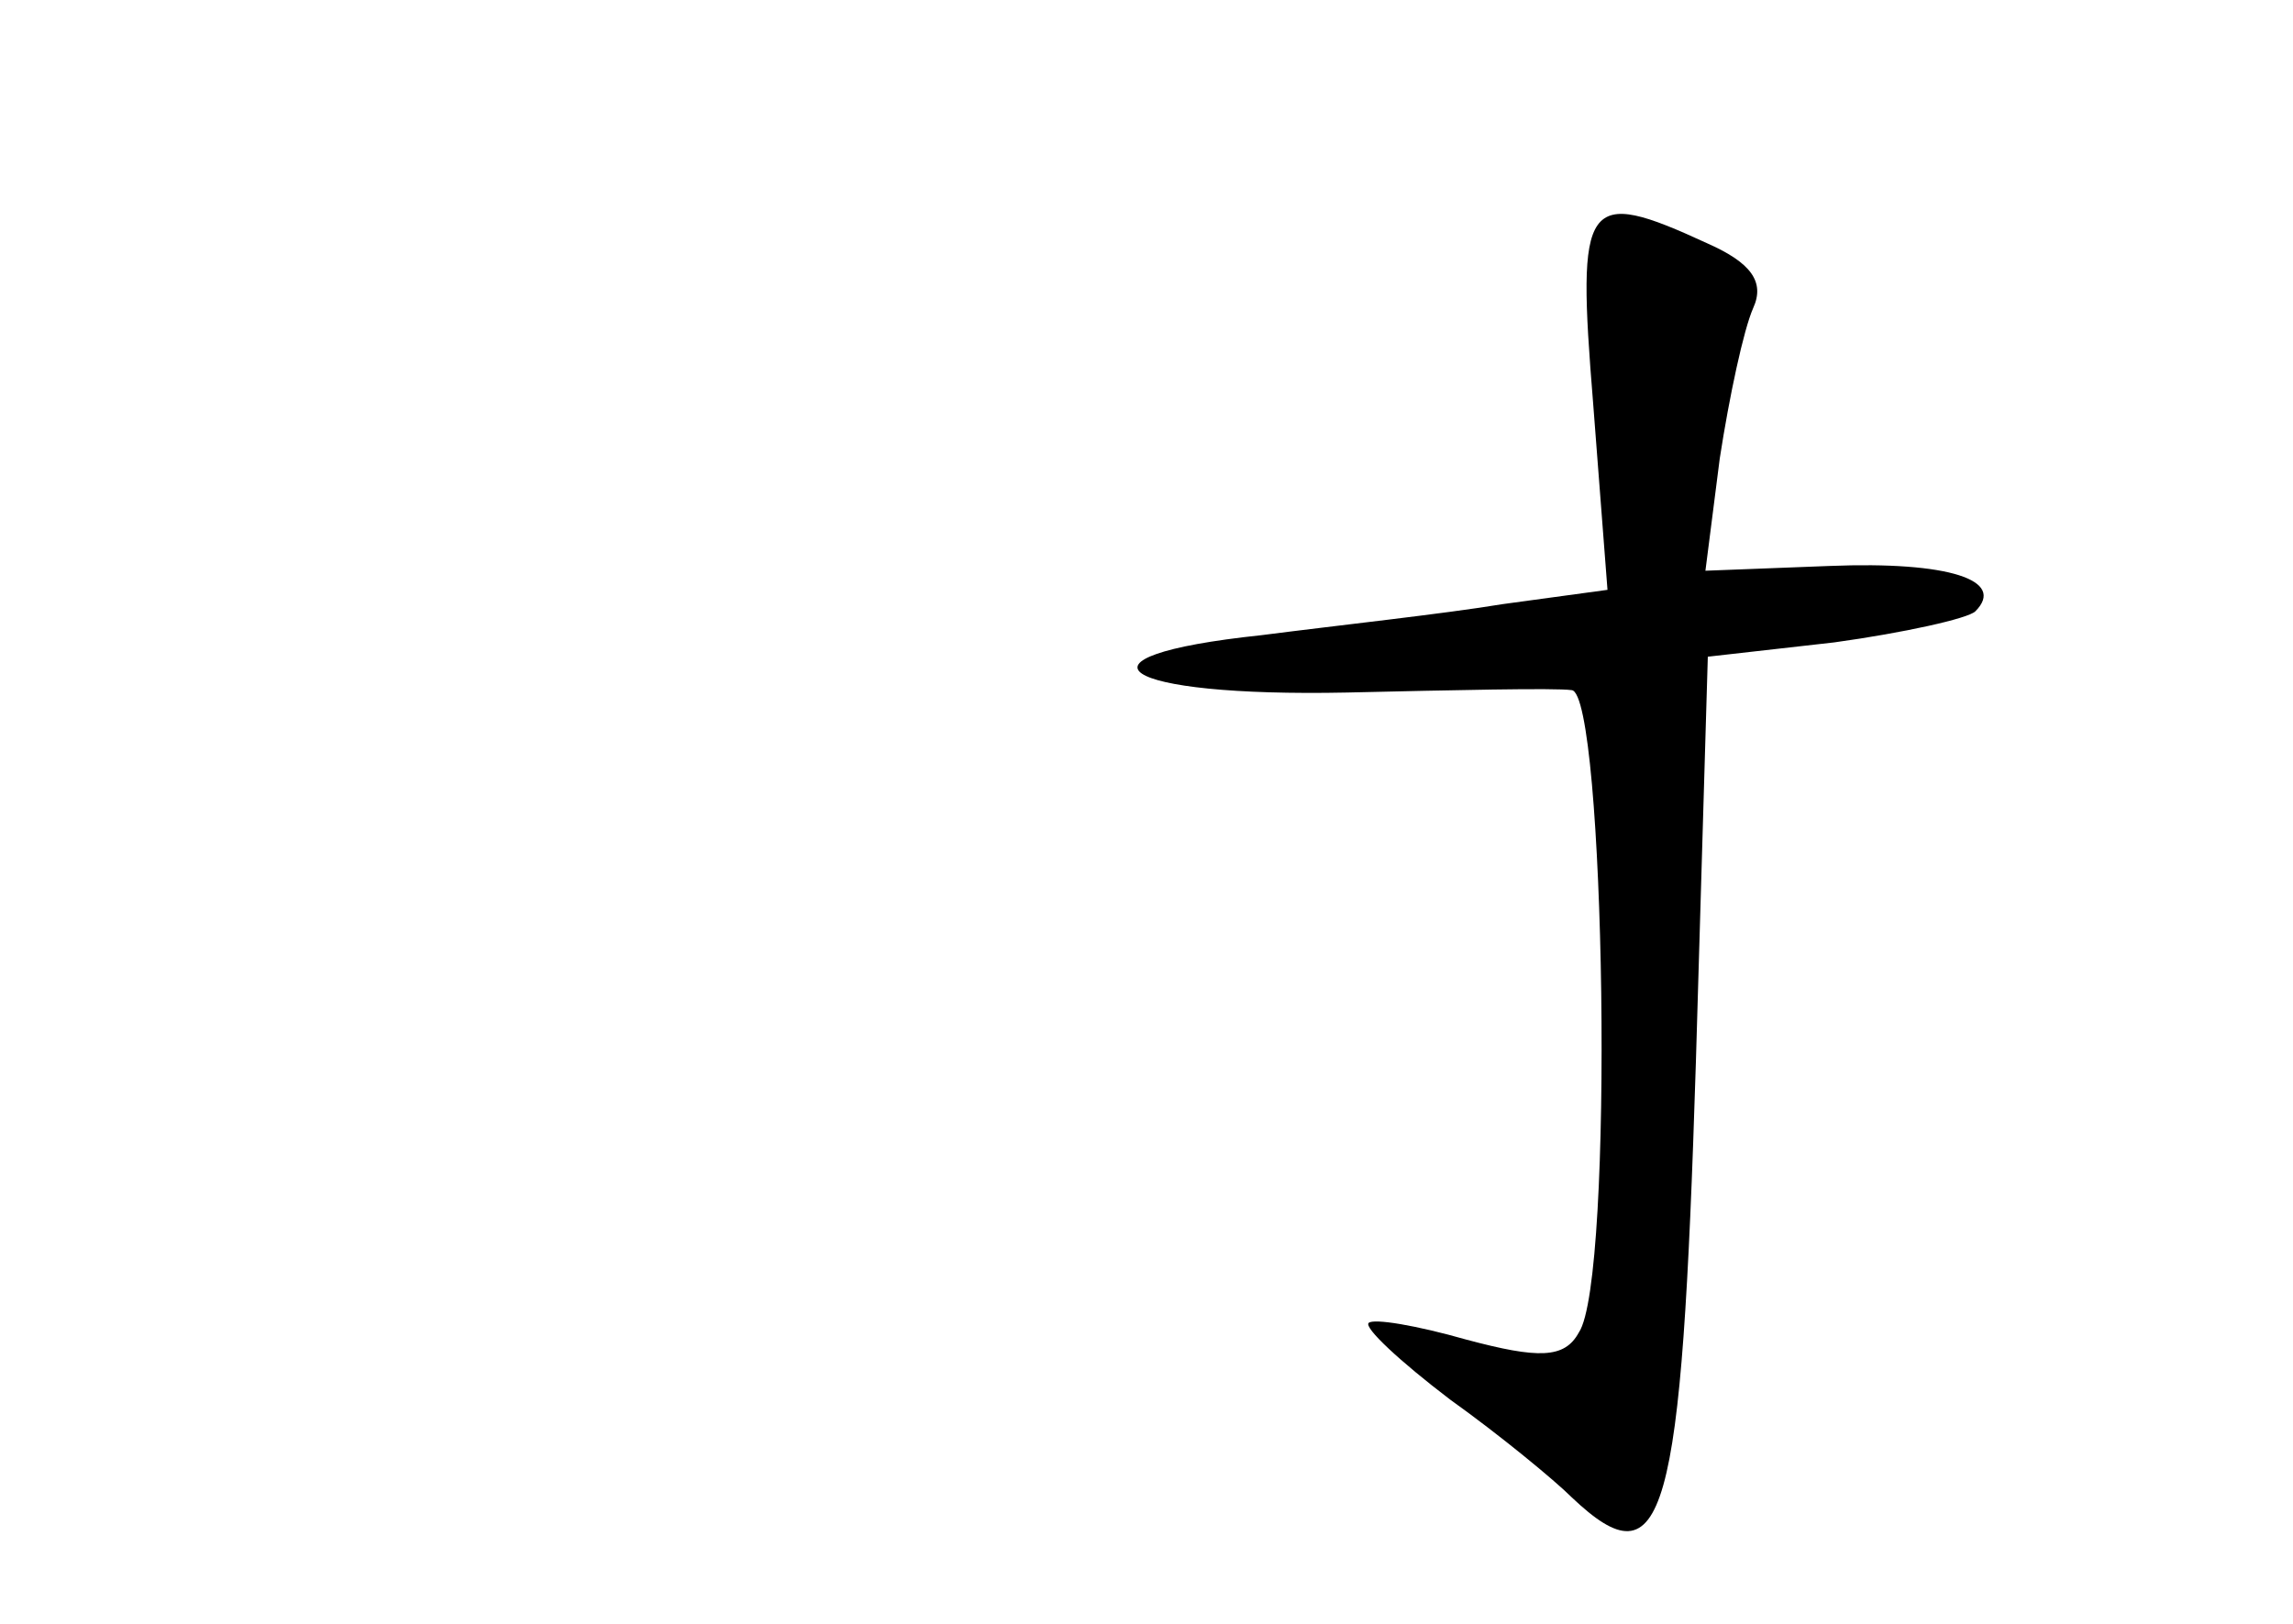 <?xml version="1.0" standalone="no"?>
<!DOCTYPE svg PUBLIC "-//W3C//DTD SVG 20010904//EN"
 "http://www.w3.org/TR/2001/REC-SVG-20010904/DTD/svg10.dtd">
<svg version="1.0" xmlns="http://www.w3.org/2000/svg"
 width="96pt" height="68pt" viewBox="0 0 96 68"
 preserveAspectRatio="xMidYMid meet">
<g transform="translate(0,68) scale(0.1,-0.1)"
fill="#000000" stroke="none">
<path d="M667 511 l6 -78 -44 -6 c-24 -4 -70 -9 -101 -13 -85 -9 -60 -26 36
-24 44 1 87 2 94 1 14 -1 18 -247 3 -269 -6 -11 -17 -11 -47 -3 -21 6 -39 9
-41 7 -2 -2 13 -16 34 -32 21 -15 44 -34 51 -41 39 -37 46 -10 52 182 l5 170
53 6 c29 4 56 10 59 13 13 13 -11 21 -61 19 l-52 -2 6 47 c4 26 10 54 14 63 5
11 -1 19 -19 27 -52 24 -55 19 -48 -67z"/>
</g>
</svg>
